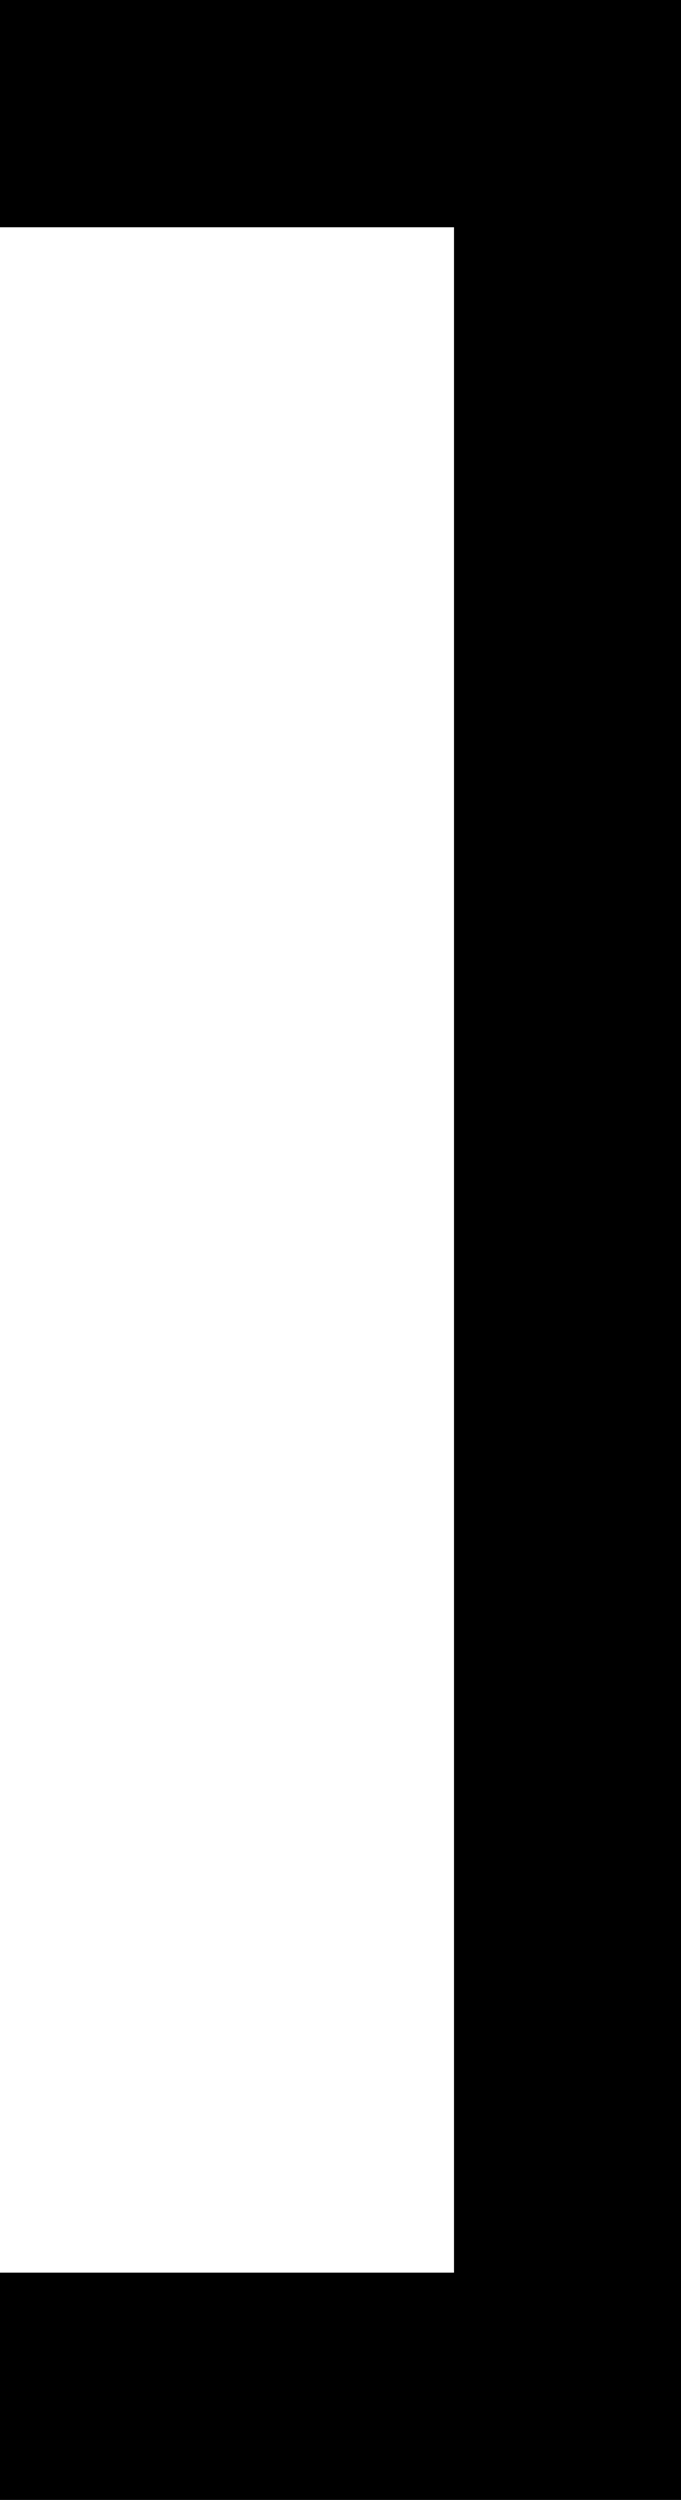 <svg width="3" height="11" viewBox="0 0 3 11" fill="none" xmlns="http://www.w3.org/2000/svg">
<rect x="0" y="0" width="3" height="11" fill="#808080" stroke="none"/>
<g clip-path="url(#clip0_908_684)">
<rect width="3" height="11" fill="white"/>
<path fill-rule="evenodd" clip-rule="evenodd" d="M2 0H0V1H2L2 10H-4.76837e-07V11H2H3V10V1V0H2Z" fill="black"/>
</g>
<defs>
<clipPath id="clip0_908_684">
<rect width="3" height="11" fill="white"/>
</clipPath>
</defs>
</svg>
